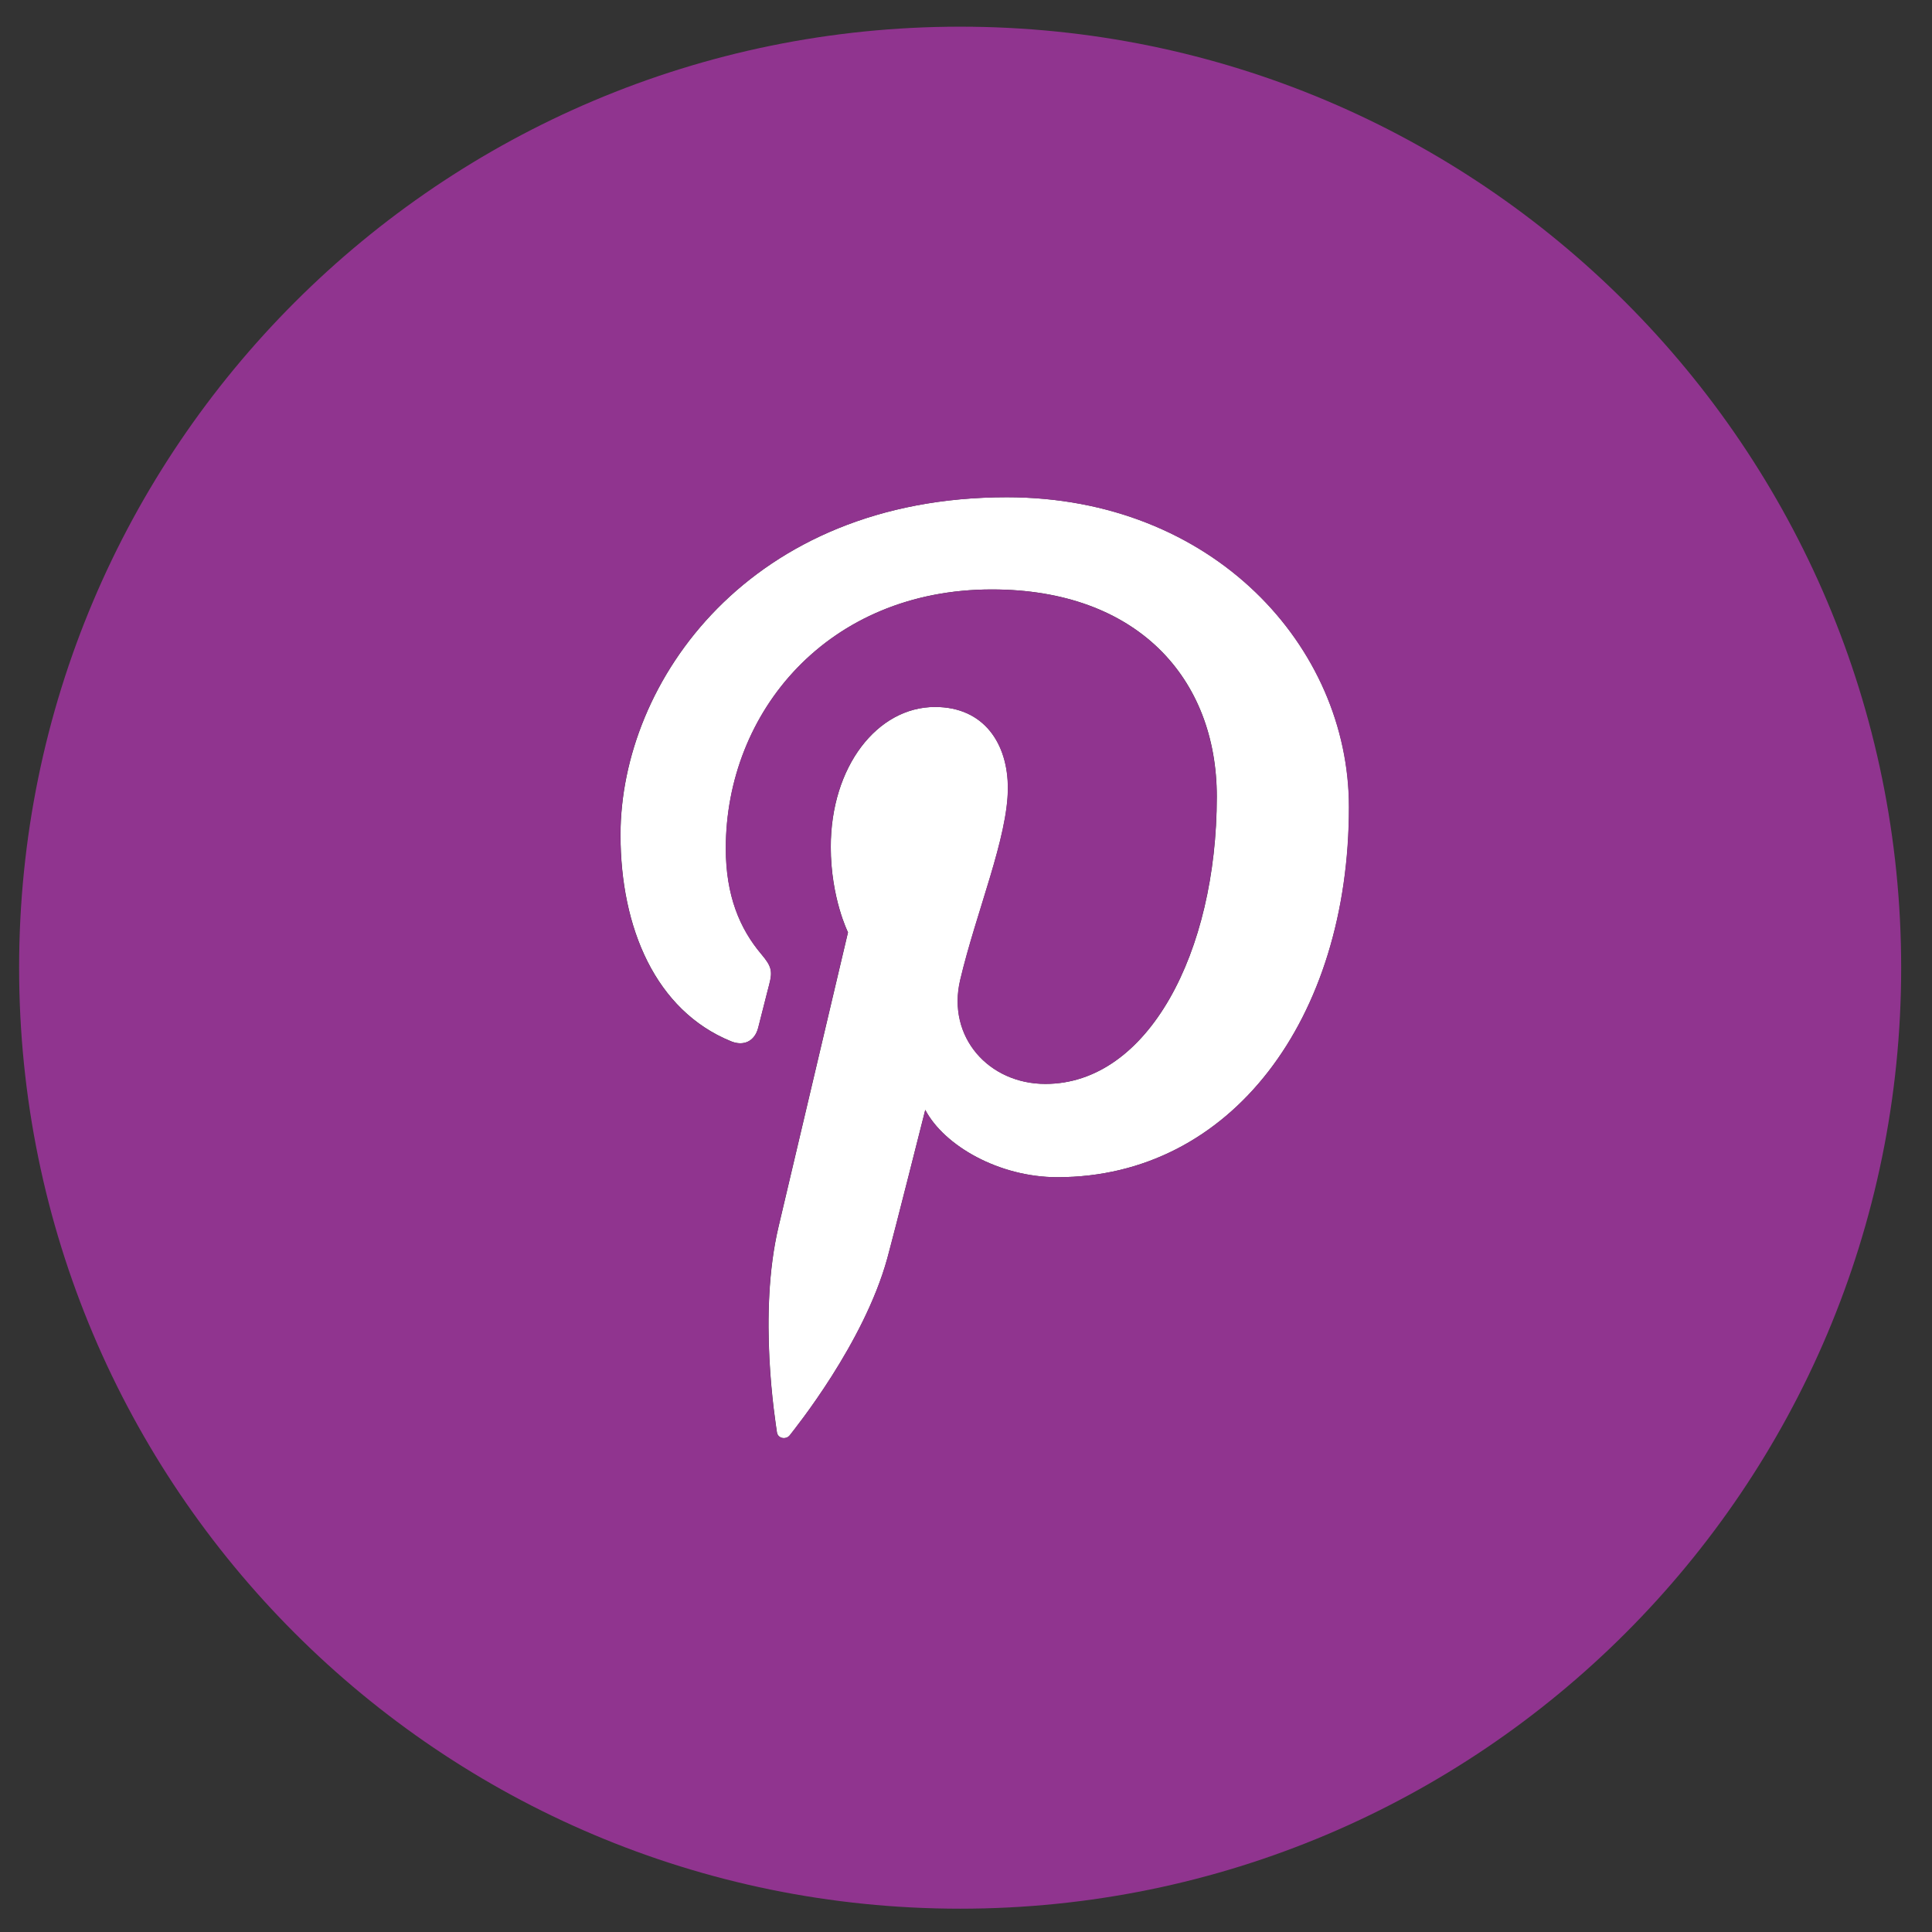 <?xml version="1.0" encoding="utf-8"?>
<!-- Generator: Adobe Illustrator 15.1.0, SVG Export Plug-In . SVG Version: 6.00 Build 0)  -->
<!DOCTYPE svg PUBLIC "-//W3C//DTD SVG 1.1//EN" "http://www.w3.org/Graphics/SVG/1.1/DTD/svg11.dtd">
<svg version="1.1" id="Layer_1" xmlns="http://www.w3.org/2000/svg" xmlns:xlink="http://www.w3.org/1999/xlink" x="0px" y="0px"
	 width="47px" height="47px" viewBox="0 0 47 47" enable-background="new 0 0 47 47" xml:space="preserve">
<rect x="0" y="0" width="47" height="47" fill="#333333" stroke="none"/>
<path display="none" fill="#90348F" d="M23.357,0.65c-12.643,0-22.892,10.249-22.892,22.893c0,12.643,10.249,22.891,22.892,22.891
	S46.25,36.185,46.25,23.542C46.25,10.899,36,0.65,23.357,0.65z M28.261,23.55h-3.208c0,5.123,0,11.437,0,11.437H20.3
	c0,0,0-6.248,0-11.437H18.04v-4.04H20.3v-2.616c0-1.872,0.89-4.798,4.795-4.798l3.521,0.014v3.924c0,0-2.141,0-2.554,0
	c-0.417,0-1.01,0.207-1.01,1.101v2.376h3.625L28.261,23.55z"/>
<g display="none">
	<path fill="#FFFFFF" d="M25.053,17.134c0-0.894,0.593-1.101,1.01-1.101c0.413,0,2.554,0,2.554,0V12.11l-3.521-0.014
		c-3.905,0-4.795,2.926-4.795,4.798v2.616H18.04v4.04H20.3c0,5.188,0,11.437,0,11.437h4.753c0,0,0-6.313,0-11.437h3.208l0.417-4.04
		h-3.625V17.134z"/>
	<path fill="#90348F" d="M23.357,0.65c-12.643,0-22.892,10.249-22.892,22.893c0,12.643,10.249,22.891,22.892,22.891
		S46.25,36.185,46.25,23.542C46.25,10.899,36,0.65,23.357,0.65z M28.261,23.55h-3.208c0,5.123,0,11.437,0,11.437H20.3
		c0,0,0-6.248,0-11.437H18.04v-4.04H20.3v-2.616c0-1.872,0.89-4.798,4.795-4.798l3.521,0.014v3.924c0,0-2.141,0-2.554,0
		c-0.417,0-1.01,0.207-1.01,1.101v2.376h3.625L28.261,23.55z"/>
</g>
<g display="none">
	<g display="inline">
		<g>
			<path fill="#FFFFFF" d="M23.159,21.161c0.593,0,1.06-0.157,1.398-0.468c0.337-0.312,0.505-0.737,0.505-1.285v-3.297
				c0-0.483-0.173-0.886-0.515-1.193c-0.346-0.308-0.787-0.461-1.327-0.461c-0.592,0-1.067,0.145-1.416,0.438
				c-0.35,0.291-0.525,0.685-0.525,1.18v3.309c0,0.541,0.17,0.973,0.511,1.294C22.134,21,22.59,21.161,23.159,21.161z"/>
			<polygon fill="#FFFFFF" points="17.995,21 19.463,21 19.463,17.411 21.174,12.347 19.681,12.347 18.772,15.807 18.681,15.807 
				17.727,12.347 16.249,12.347 17.995,17.57 			"/>
			<path fill="#FFFFFF" d="M27.03,21.094c0.245,0,0.498-0.072,0.758-0.207c0.258-0.134,0.511-0.335,0.747-0.595V21h1.306v-6.383
				h-1.306v4.845c-0.119,0.14-0.253,0.252-0.399,0.344c-0.147,0.09-0.271,0.135-0.365,0.135c-0.12,0-0.213-0.033-0.266-0.104
				c-0.054-0.066-0.083-0.176-0.083-0.326v-4.893h-1.303v5.334c0,0.38,0.078,0.665,0.229,0.853
				C26.502,20.996,26.729,21.094,27.03,21.094z"/>
			<path fill="#FFFFFF" d="M30.623,23.012h-14.53c-2.309,0-4.182,1.874-4.182,4.182v3.361c0,2.308,1.873,4.183,4.182,4.183h14.53
				c2.31,0,4.181-1.875,4.181-4.183v-3.361C34.804,24.886,32.933,23.012,30.623,23.012z"/>
			<path fill="#90348F" d="M23.157,20.054c0.175,0,0.315-0.047,0.419-0.145c0.105-0.099,0.159-0.235,0.159-0.405v-3.477
				c0-0.14-0.054-0.251-0.159-0.338c-0.106-0.087-0.246-0.129-0.419-0.129c-0.16,0-0.288,0.042-0.389,0.129
				c-0.099,0.087-0.148,0.198-0.148,0.338v3.477c0,0.176,0.048,0.31,0.14,0.405C22.852,20.01,22.984,20.054,23.157,20.054z"/>
			<path fill="#90348F" d="M26.035,26.476c-0.183,0-0.357,0.044-0.537,0.136c-0.174,0.093-0.337,0.229-0.493,0.402v-2.527h-1.172
				v7.854h1.172v-0.445c0.149,0.179,0.317,0.308,0.493,0.392c0.177,0.086,0.378,0.126,0.606,0.126c0.343,0,0.607-0.106,0.786-0.328
				c0.184-0.221,0.273-0.532,0.273-0.941v-3.216c0-0.475-0.095-0.836-0.291-1.084C26.681,26.598,26.401,26.476,26.035,26.476z
				 M25.971,30.981c0,0.188-0.033,0.319-0.1,0.4c-0.068,0.084-0.172,0.126-0.313,0.126c-0.099,0-0.19-0.022-0.28-0.065
				c-0.089-0.039-0.181-0.11-0.272-0.203v-3.61c0.077-0.081,0.156-0.14,0.236-0.179c0.081-0.036,0.166-0.056,0.246-0.056
				c0.156,0,0.276,0.05,0.361,0.15c0.083,0.101,0.122,0.249,0.122,0.446V30.981z"/>
			<polygon fill="#90348F" points="15.14,25.628 16.49,25.628 16.49,32.341 17.794,32.341 17.794,25.628 19.146,25.628 
				19.146,24.486 15.14,24.486 			"/>
			<path fill="#90348F" d="M21.805,30.946c-0.109,0.125-0.229,0.229-0.36,0.313c-0.129,0.081-0.238,0.12-0.321,0.12
				c-0.109,0-0.188-0.027-0.237-0.092c-0.048-0.063-0.073-0.159-0.073-0.297v-4.445h-1.157v4.846c0,0.347,0.067,0.601,0.201,0.773
				c0.138,0.177,0.339,0.26,0.607,0.26c0.218,0,0.441-0.059,0.673-0.184c0.231-0.123,0.452-0.302,0.668-0.537v0.638h1.156v-5.796
				h-1.156V30.946z"/>
			<path fill="#90348F" d="M23.358,0.649c-12.643,0-22.892,10.249-22.892,22.893c0,12.643,10.249,22.891,22.892,22.891
				c12.644,0,22.892-10.248,22.892-22.891C46.25,10.898,36.002,0.649,23.358,0.649z M26.119,14.617h1.303v4.893
				c0,0.15,0.029,0.26,0.083,0.326c0.053,0.071,0.146,0.104,0.266,0.104c0.095,0,0.218-0.045,0.365-0.135
				c0.146-0.092,0.28-0.204,0.399-0.344v-4.845h1.306V21h-1.306v-0.708c-0.236,0.26-0.489,0.461-0.747,0.595
				c-0.26,0.135-0.513,0.207-0.758,0.207c-0.302,0-0.528-0.098-0.682-0.29c-0.151-0.188-0.229-0.473-0.229-0.853V14.617z
				 M21.279,16.075c0-0.495,0.176-0.889,0.525-1.18c0.349-0.294,0.824-0.438,1.416-0.438c0.54,0,0.981,0.153,1.327,0.461
				c0.342,0.308,0.515,0.71,0.515,1.193v3.297c0,0.548-0.168,0.974-0.505,1.285c-0.339,0.311-0.806,0.468-1.398,0.468
				c-0.569,0-1.025-0.161-1.369-0.483c-0.341-0.321-0.511-0.753-0.511-1.294V16.075z M17.727,12.347l0.954,3.46h0.092l0.908-3.46
				h1.493l-1.711,5.064V21h-1.468v-3.43l-1.746-5.224H17.727z M34.804,30.555c0,2.308-1.871,4.183-4.181,4.183h-14.53
				c-2.309,0-4.182-1.875-4.182-4.183v-3.361c0-2.308,1.873-4.182,4.182-4.182h14.53c2.31,0,4.181,1.874,4.181,4.182V30.555z"/>
			<path fill="#90348F" d="M29.531,26.402c-0.52,0-0.938,0.156-1.269,0.473c-0.328,0.314-0.492,0.729-0.492,1.229v2.601
				c0,0.559,0.151,0.998,0.448,1.313c0.297,0.322,0.706,0.479,1.226,0.479c0.576,0,1.012-0.147,1.3-0.447
				c0.292-0.302,0.437-0.749,0.437-1.345v-0.296h-1.19v0.263c0,0.341-0.043,0.562-0.115,0.662c-0.079,0.101-0.212,0.151-0.405,0.151
				c-0.186,0-0.316-0.059-0.391-0.177c-0.076-0.119-0.115-0.332-0.115-0.637v-1.091h2.217v-1.477c0-0.551-0.145-0.97-0.429-1.265
				C30.471,26.547,30.062,26.402,29.531,26.402z M29.99,28.68h-1.026v-0.584c0-0.244,0.039-0.42,0.12-0.52
				c0.081-0.109,0.212-0.162,0.397-0.162c0.175,0,0.307,0.053,0.384,0.162c0.082,0.1,0.125,0.275,0.125,0.52V28.68z"/>
		</g>
	</g>
</g>
<path display="none" fill="#90348F" d="M69.976,3.733c-12.644,0-22.893,10.249-22.893,22.893c0,12.643,10.249,22.891,22.893,22.891
	c12.642,0,22.892-10.248,22.892-22.891C92.868,13.982,82.618,3.733,69.976,3.733z M72.34,31.721c-1.42,0-2.755-0.766-3.214-1.638
	c0,0-0.763,3.029-0.926,3.613c-0.569,2.068-2.243,4.136-2.372,4.304c-0.092,0.116-0.294,0.08-0.313-0.075
	c-0.037-0.263-0.464-2.87,0.039-4.997c0.251-1.067,1.69-7.163,1.69-7.163s-0.419-0.839-0.419-2.079c0-1.95,1.129-3.404,2.537-3.404
	c1.196,0,1.772,0.896,1.772,1.973c0,1.202-0.767,3.002-1.16,4.667c-0.329,1.393,0.698,2.53,2.073,2.53
	c2.493,0,4.169-3.197,4.169-6.989c0-2.882-1.938-5.04-5.471-5.04c-3.988,0-6.473,2.978-6.473,6.3c0,1.146,0.339,1.953,0.867,2.576
	c0.242,0.288,0.276,0.405,0.189,0.735c-0.065,0.241-0.207,0.824-0.268,1.052c-0.087,0.335-0.358,0.453-0.66,0.33
	c-1.837-0.748-2.69-2.76-2.69-5.022c0-3.734,3.149-8.214,9.397-8.214c5.018,0,8.324,3.633,8.324,7.534
	C79.435,27.869,76.566,31.721,72.34,31.721z"/>
<g>
	<path fill="#FFFFFF" d="M24.493,12.096c-6.248,0-9.397,4.479-9.397,8.214c0,2.263,0.854,4.274,2.69,5.022
		c0.302,0.123,0.573,0.005,0.66-0.33c0.061-0.228,0.202-0.811,0.268-1.052c0.087-0.33,0.053-0.447-0.189-0.735
		c-0.528-0.623-0.867-1.431-0.867-2.576c0-3.322,2.484-6.3,6.473-6.3c3.532,0,5.471,2.158,5.471,5.04
		c0,3.792-1.676,6.989-4.169,6.989c-1.375,0-2.402-1.138-2.073-2.53c0.394-1.665,1.16-3.465,1.16-4.667
		c0-1.076-0.576-1.973-1.772-1.973c-1.408,0-2.537,1.454-2.537,3.404c0,1.24,0.419,2.079,0.419,2.079s-1.439,6.096-1.69,7.163
		c-0.503,2.127-0.076,4.734-0.039,4.997c0.019,0.155,0.221,0.191,0.313,0.075c0.129-0.168,1.803-2.235,2.372-4.304
		C21.746,30.029,22.509,27,22.509,27c0.459,0.872,1.794,1.638,3.214,1.638c4.226,0,7.095-3.853,7.095-9.008
		C32.817,15.729,29.511,12.096,24.493,12.096z"/>
	<path fill="#90348F" d="M23.358,0.649c-12.644,0-22.893,10.249-22.893,22.893c0,12.643,10.249,22.891,22.893,22.891
		C36,46.433,46.25,36.185,46.25,23.542C46.25,10.898,36,0.649,23.358,0.649z M25.723,28.638c-1.42,0-2.755-0.766-3.214-1.638
		c0,0-0.763,3.029-0.926,3.613c-0.569,2.068-2.243,4.136-2.372,4.304c-0.092,0.116-0.294,0.08-0.313-0.075
		c-0.037-0.263-0.464-2.87,0.039-4.997c0.251-1.067,1.69-7.163,1.69-7.163s-0.419-0.839-0.419-2.079c0-1.95,1.129-3.404,2.537-3.404
		c1.196,0,1.772,0.896,1.772,1.973c0,1.202-0.767,3.002-1.16,4.667c-0.329,1.393,0.698,2.53,2.073,2.53
		c2.493,0,4.169-3.197,4.169-6.989c0-2.882-1.938-5.04-5.471-5.04c-3.988,0-6.473,2.978-6.473,6.3c0,1.146,0.339,1.953,0.867,2.576
		c0.242,0.288,0.276,0.405,0.189,0.735c-0.065,0.241-0.207,0.824-0.268,1.052c-0.087,0.335-0.358,0.453-0.66,0.33
		c-1.837-0.748-2.69-2.76-2.69-5.022c0-3.734,3.149-8.214,9.397-8.214c5.018,0,8.324,3.633,8.324,7.534
		C32.817,24.785,29.948,28.638,25.723,28.638z"/>
</g>
</svg>

